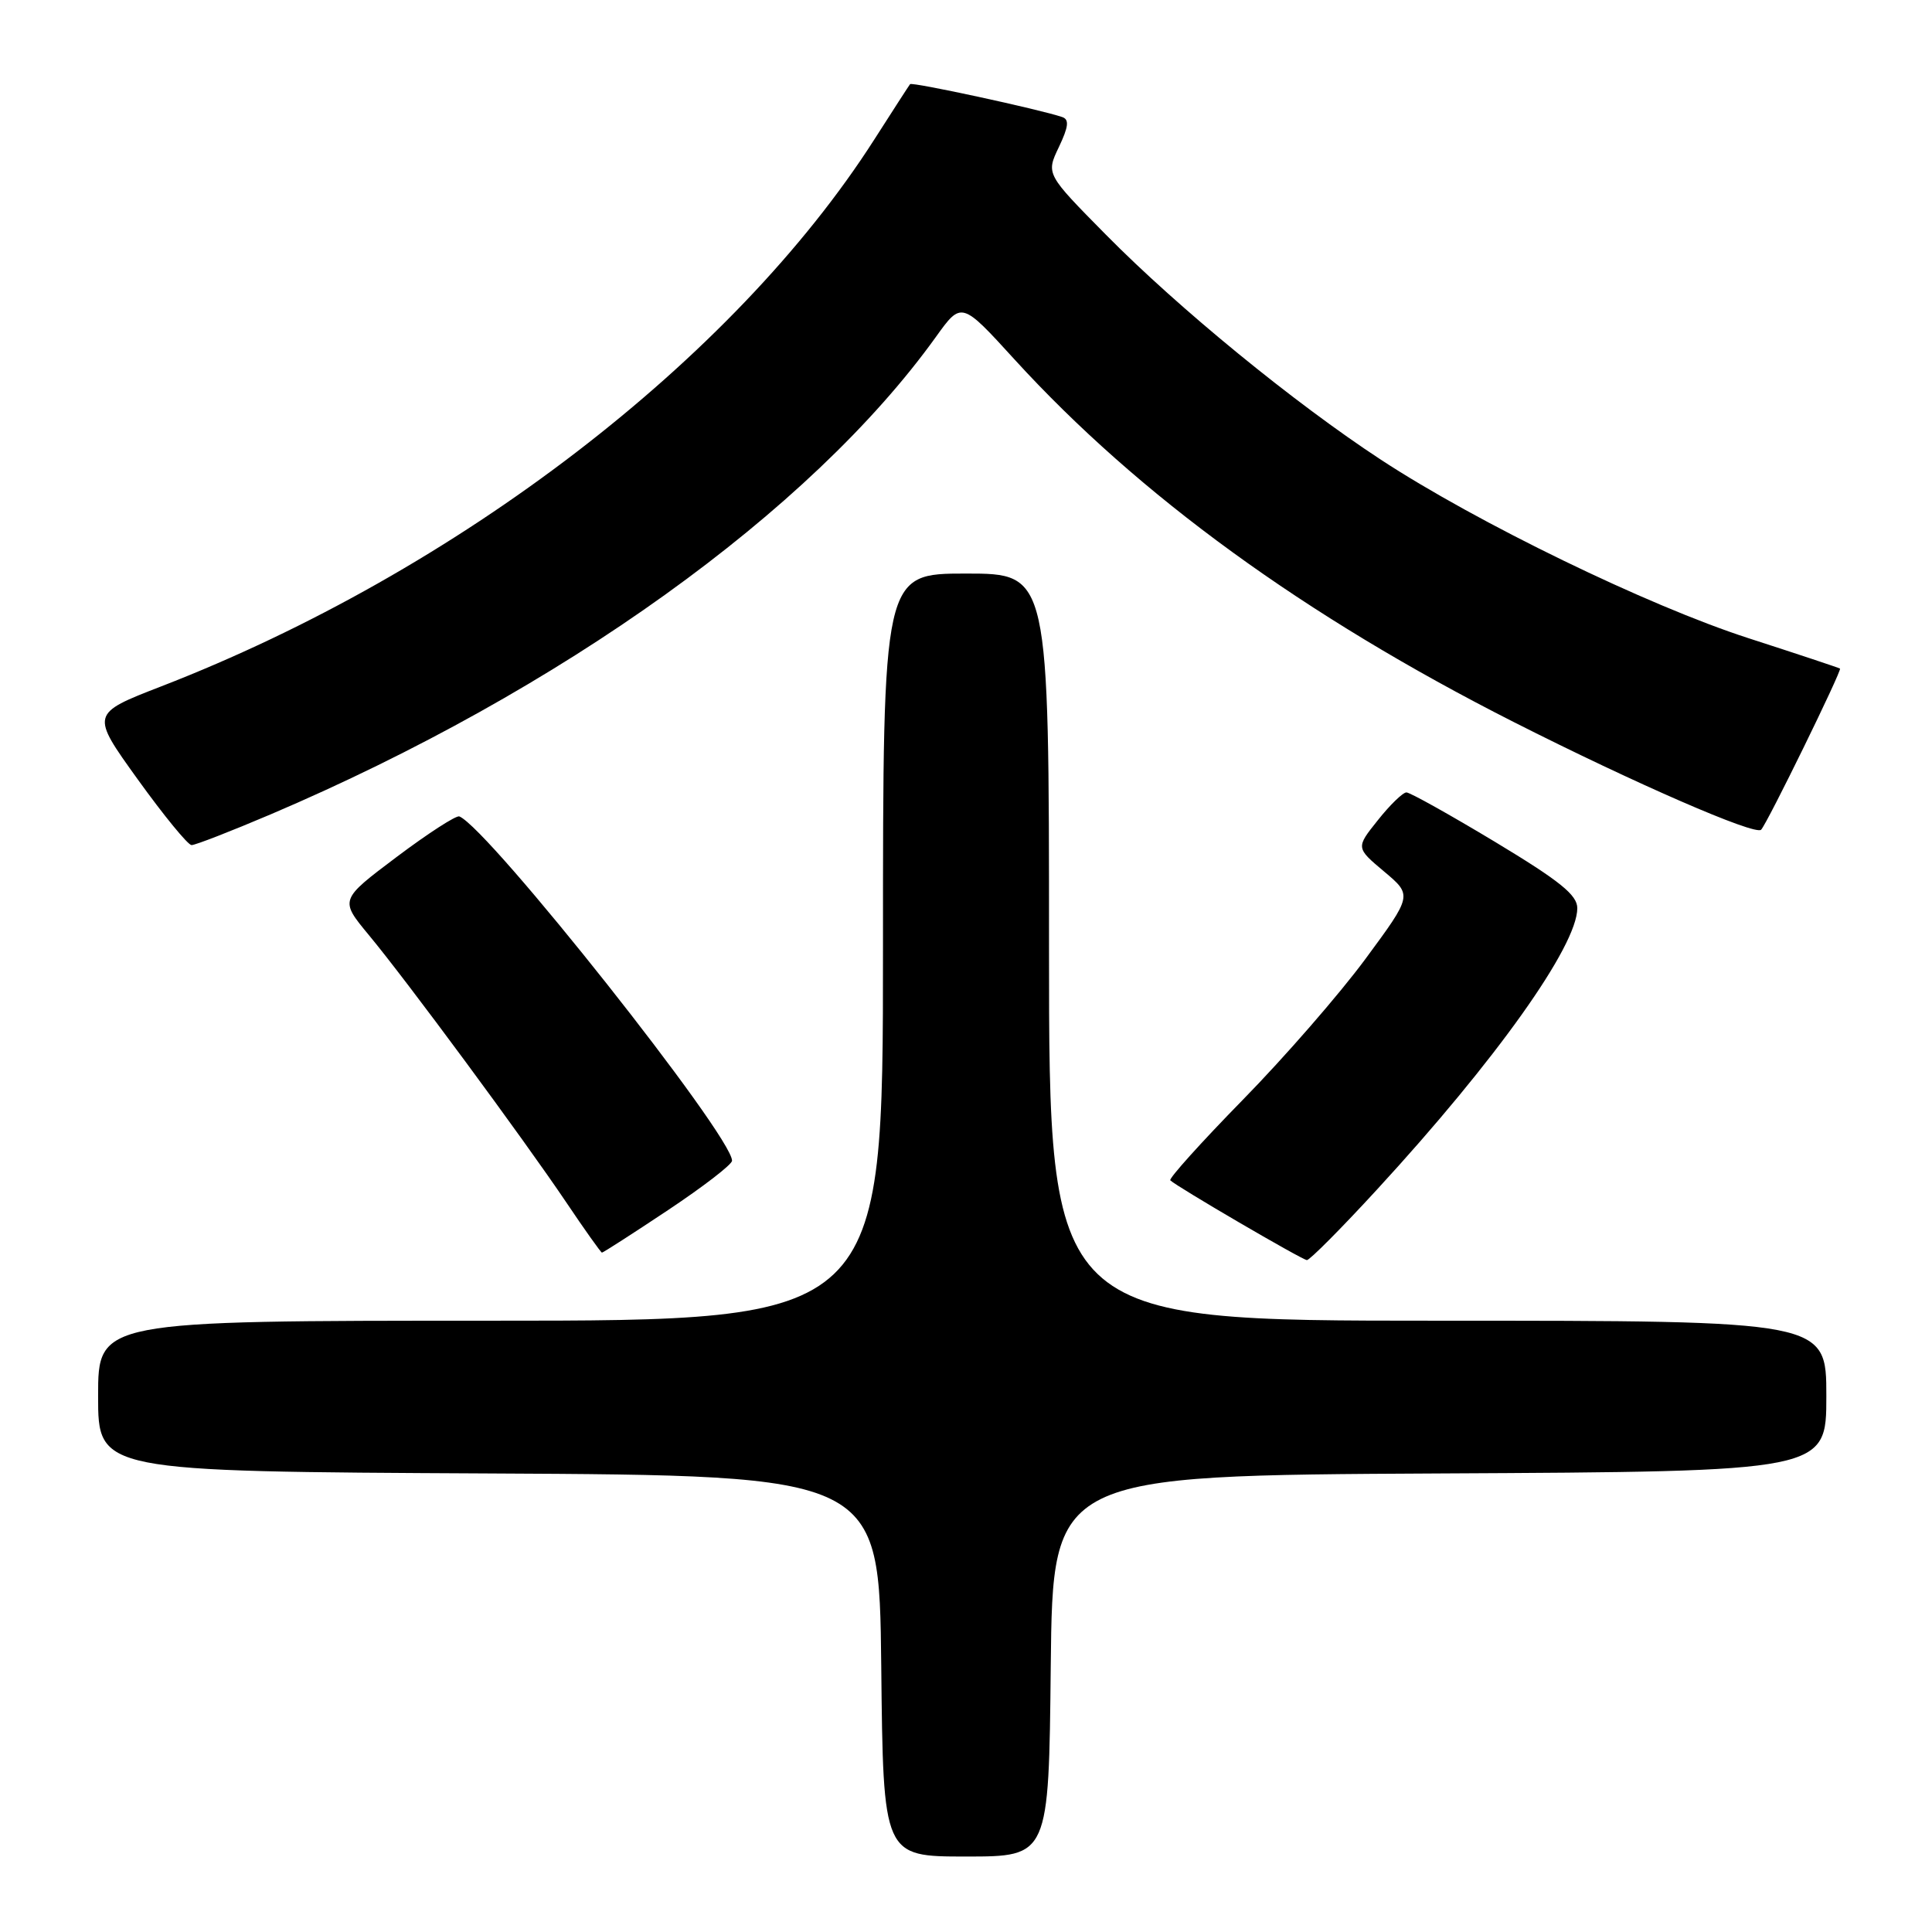 <?xml version="1.0" encoding="UTF-8" standalone="no"?>
<!DOCTYPE svg PUBLIC "-//W3C//DTD SVG 1.1//EN" "http://www.w3.org/Graphics/SVG/1.1/DTD/svg11.dtd" >
<svg xmlns="http://www.w3.org/2000/svg" xmlns:xlink="http://www.w3.org/1999/xlink" version="1.1" viewBox="0 0 256 256">
 <g >
 <path fill="currentColor"
d=" M 139.23 220.75 C 139.50 195.50 139.50 195.50 190.75 195.24 C 242.00 194.98 242.00 194.98 242.00 184.99 C 242.00 175.00 242.00 175.00 190.50 175.00 C 139.00 175.00 139.00 175.00 139.00 125.50 C 139.00 76.00 139.00 76.00 128.00 76.00 C 117.00 76.00 117.00 76.00 117.00 125.50 C 117.00 175.00 117.00 175.00 65.00 175.00 C 13.00 175.00 13.00 175.00 13.00 184.99 C 13.00 194.98 13.00 194.98 64.75 195.24 C 116.50 195.50 116.50 195.50 116.77 220.75 C 117.03 246.00 117.03 246.00 128.00 246.00 C 138.97 246.00 138.97 246.00 139.23 220.75 Z  M 182.46 157.62 C 198.21 140.50 209.00 125.34 209.00 120.34 C 209.00 118.59 206.70 116.74 198.11 111.56 C 192.11 107.95 186.83 105.00 186.36 105.00 C 185.89 105.00 184.18 106.65 182.58 108.67 C 179.65 112.33 179.65 112.33 183.40 115.48 C 187.15 118.63 187.15 118.63 180.93 127.06 C 177.51 131.70 170.19 140.11 164.67 145.74 C 159.16 151.37 154.84 156.17 155.07 156.40 C 155.94 157.25 172.52 166.93 173.17 166.97 C 173.54 166.98 177.72 162.78 182.46 157.62 Z  M 88.51 160.35 C 93.18 157.24 97.00 154.30 97.00 153.80 C 97.00 150.49 64.78 109.80 60.87 108.18 C 60.45 108.01 56.71 110.43 52.56 113.55 C 45.01 119.23 45.01 119.23 48.85 123.87 C 53.87 129.91 69.26 150.76 75.00 159.27 C 77.47 162.95 79.62 165.96 79.76 165.98 C 79.90 165.99 83.84 163.46 88.51 160.35 Z  M 35.88 107.90 C 74.31 91.52 107.39 67.78 124.00 44.66 C 127.40 39.92 127.40 39.92 134.43 47.63 C 150.89 65.66 172.85 81.62 200.55 95.66 C 216.56 103.77 232.60 110.76 233.36 109.94 C 234.20 109.04 244.11 88.78 243.81 88.59 C 243.64 88.48 238.18 86.66 231.67 84.56 C 218.32 80.24 195.72 69.26 183.00 60.93 C 171.48 53.38 156.17 40.86 146.55 31.11 C 138.60 23.06 138.60 23.06 140.30 19.50 C 141.59 16.79 141.70 15.83 140.75 15.51 C 137.80 14.50 120.84 10.83 120.59 11.15 C 120.44 11.34 118.30 14.65 115.84 18.50 C 97.19 47.66 60.54 75.77 21.36 90.95 C 12.00 94.58 12.00 94.58 18.25 103.27 C 21.69 108.05 24.90 111.97 25.38 111.98 C 25.86 111.99 30.59 110.15 35.88 107.90 Z "/>
</g>
</svg>